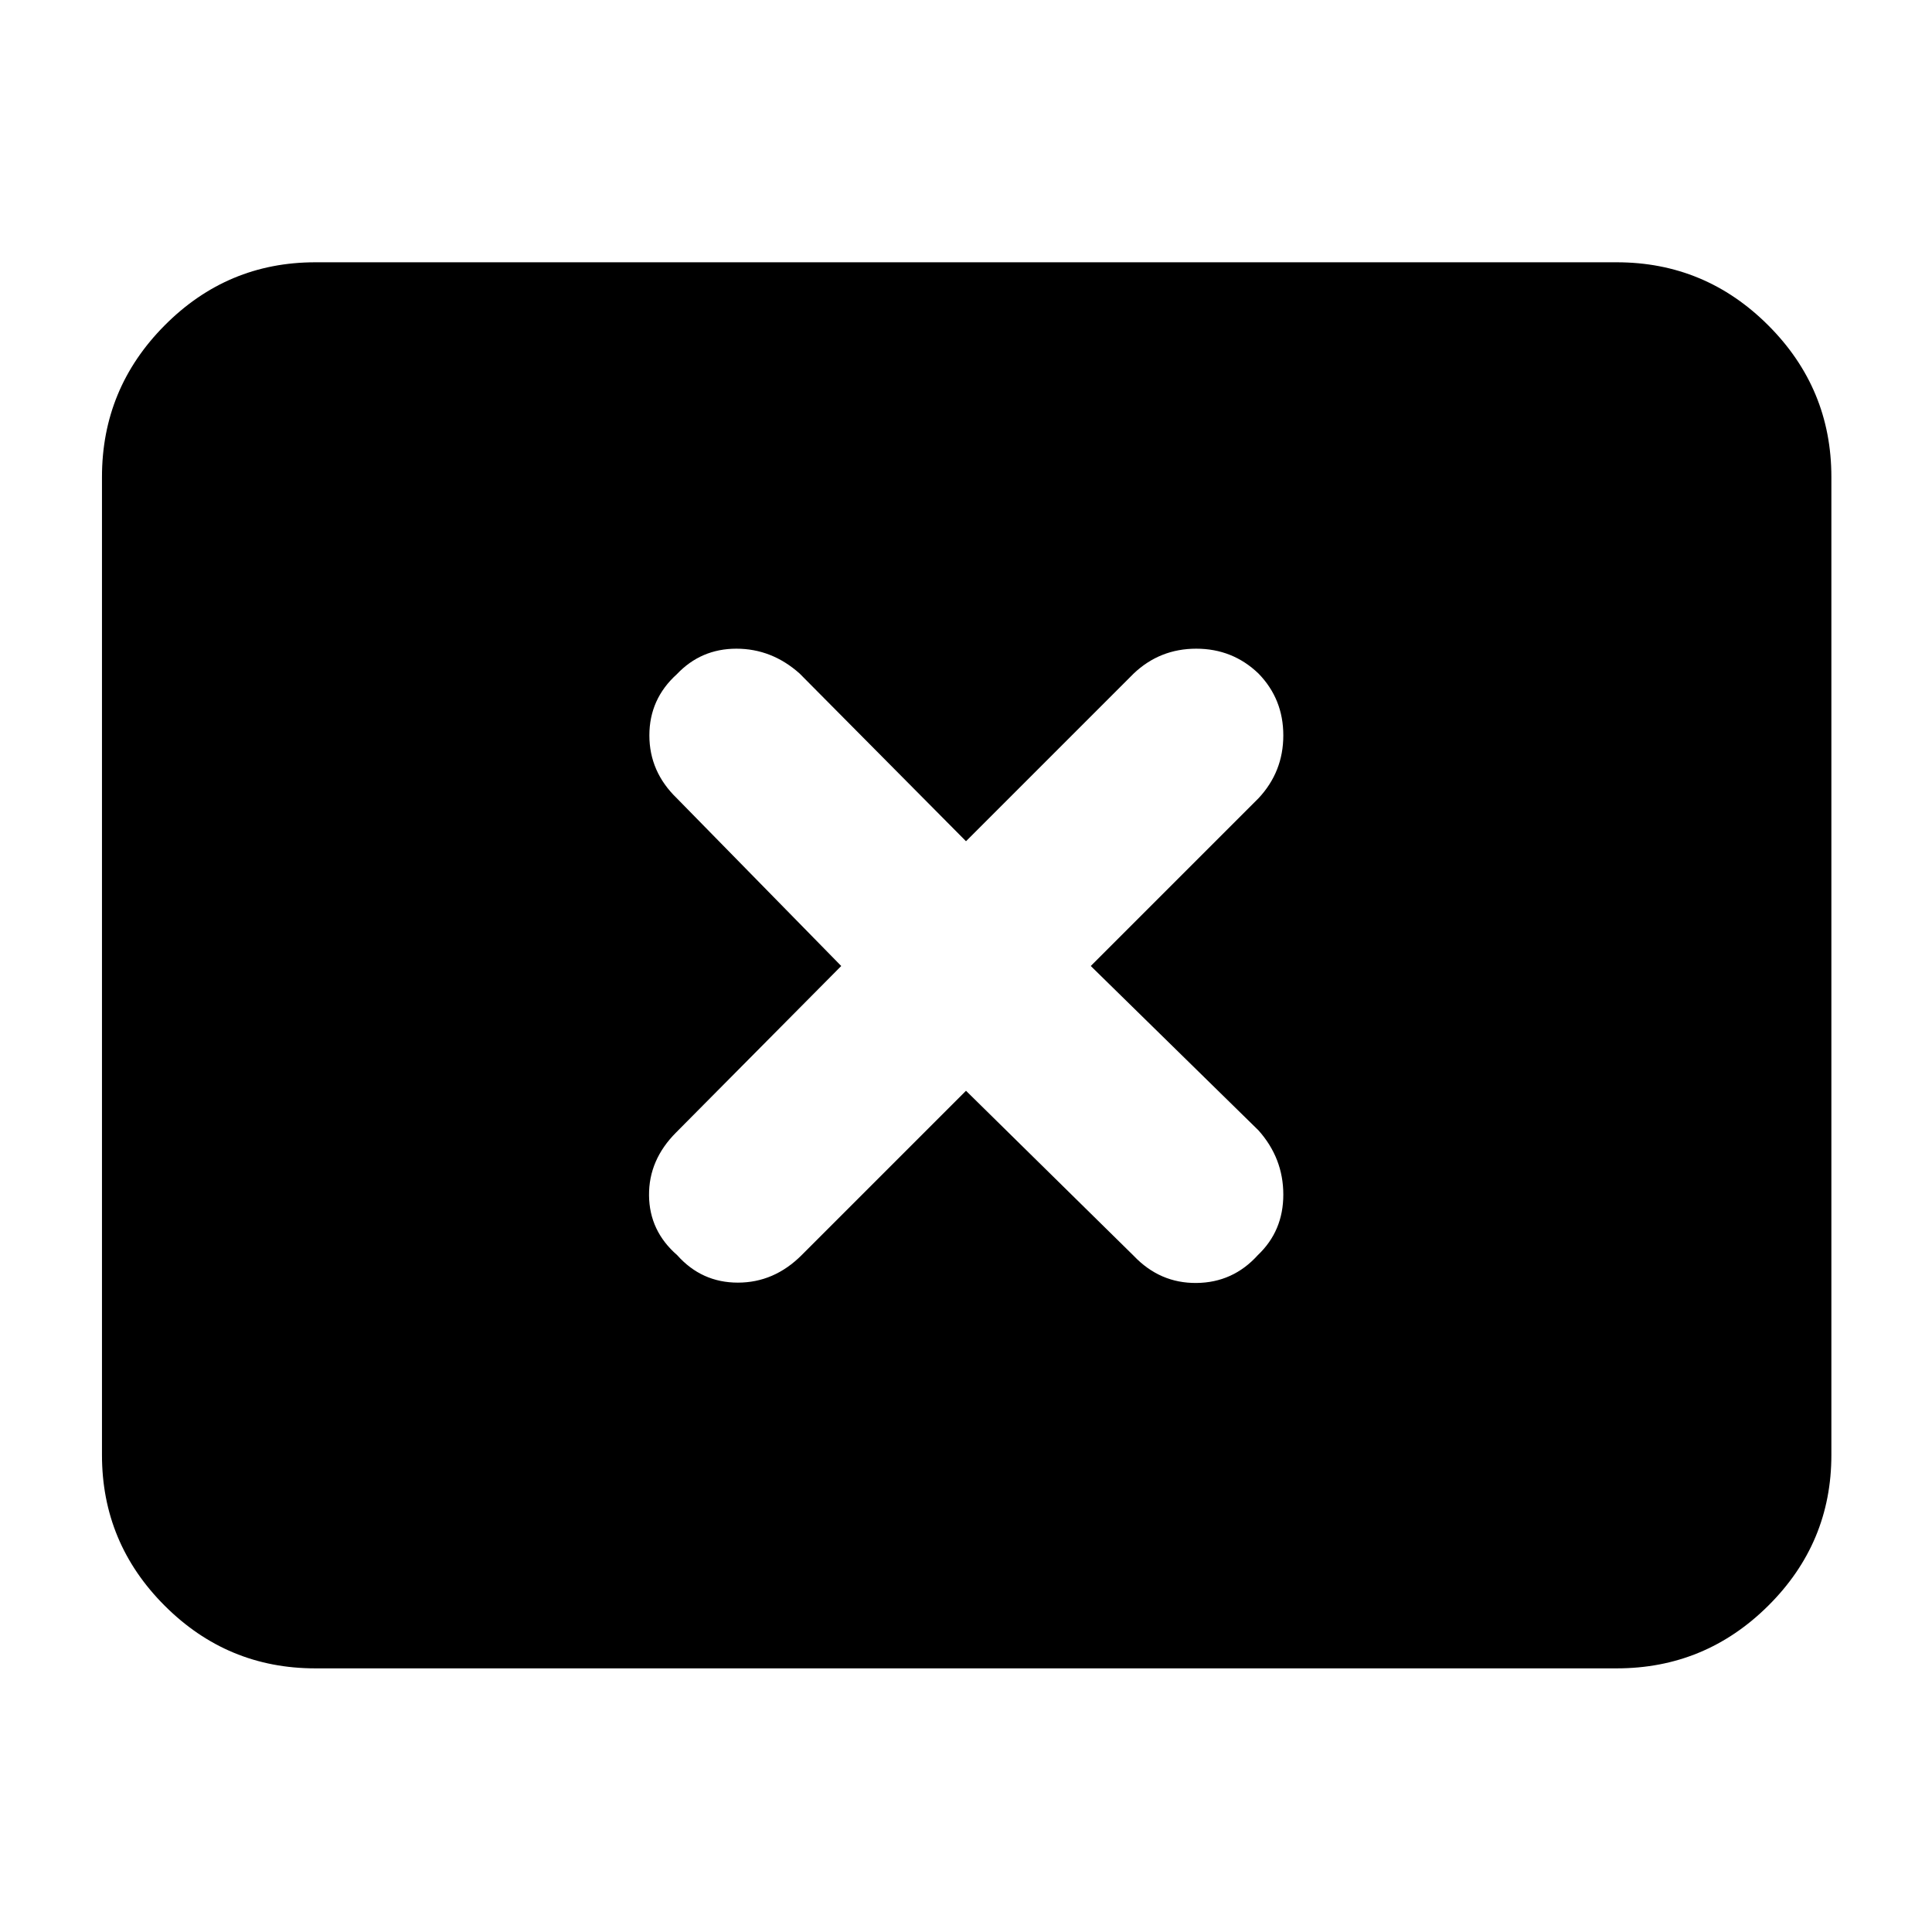 <svg xmlns="http://www.w3.org/2000/svg" height="40" viewBox="0 -960 960 960" width="40"><path d="m418-480-82 82.67q-13.67 13.66-13.5 31.33.17 17.67 13.98 29.67 12.14 13.66 30.16 13.66 18.03 0 31.69-13.66L480-418l83.33 82q13 13.67 31.17 13.5 18.17-.17 30.5-13.83 12.67-12 12.67-30.08t-12.34-31.92L542-480l83.33-83.33q12.34-13.18 12.34-31.26 0-18.08-12.34-30.74-12.84-12.34-30.92-12.34-18.08 0-31.08 12.34L480-542l-82.67-83.33q-13.84-12.34-31.42-12.34-17.58 0-29.58 12.67-13.66 12.33-13.66 30.41t13.66 31.26L418-480ZM156.67-131q-43.7 0-74.85-31.15Q50.67-193.3 50.67-237v-486q0-43.98 31.15-75.32 31.15-31.35 74.85-31.35h646.66q43.98 0 75.32 31.35Q910-766.98 910-723v486q0 43.7-31.35 74.85Q847.31-131 803.33-131H156.67Z"/></svg>